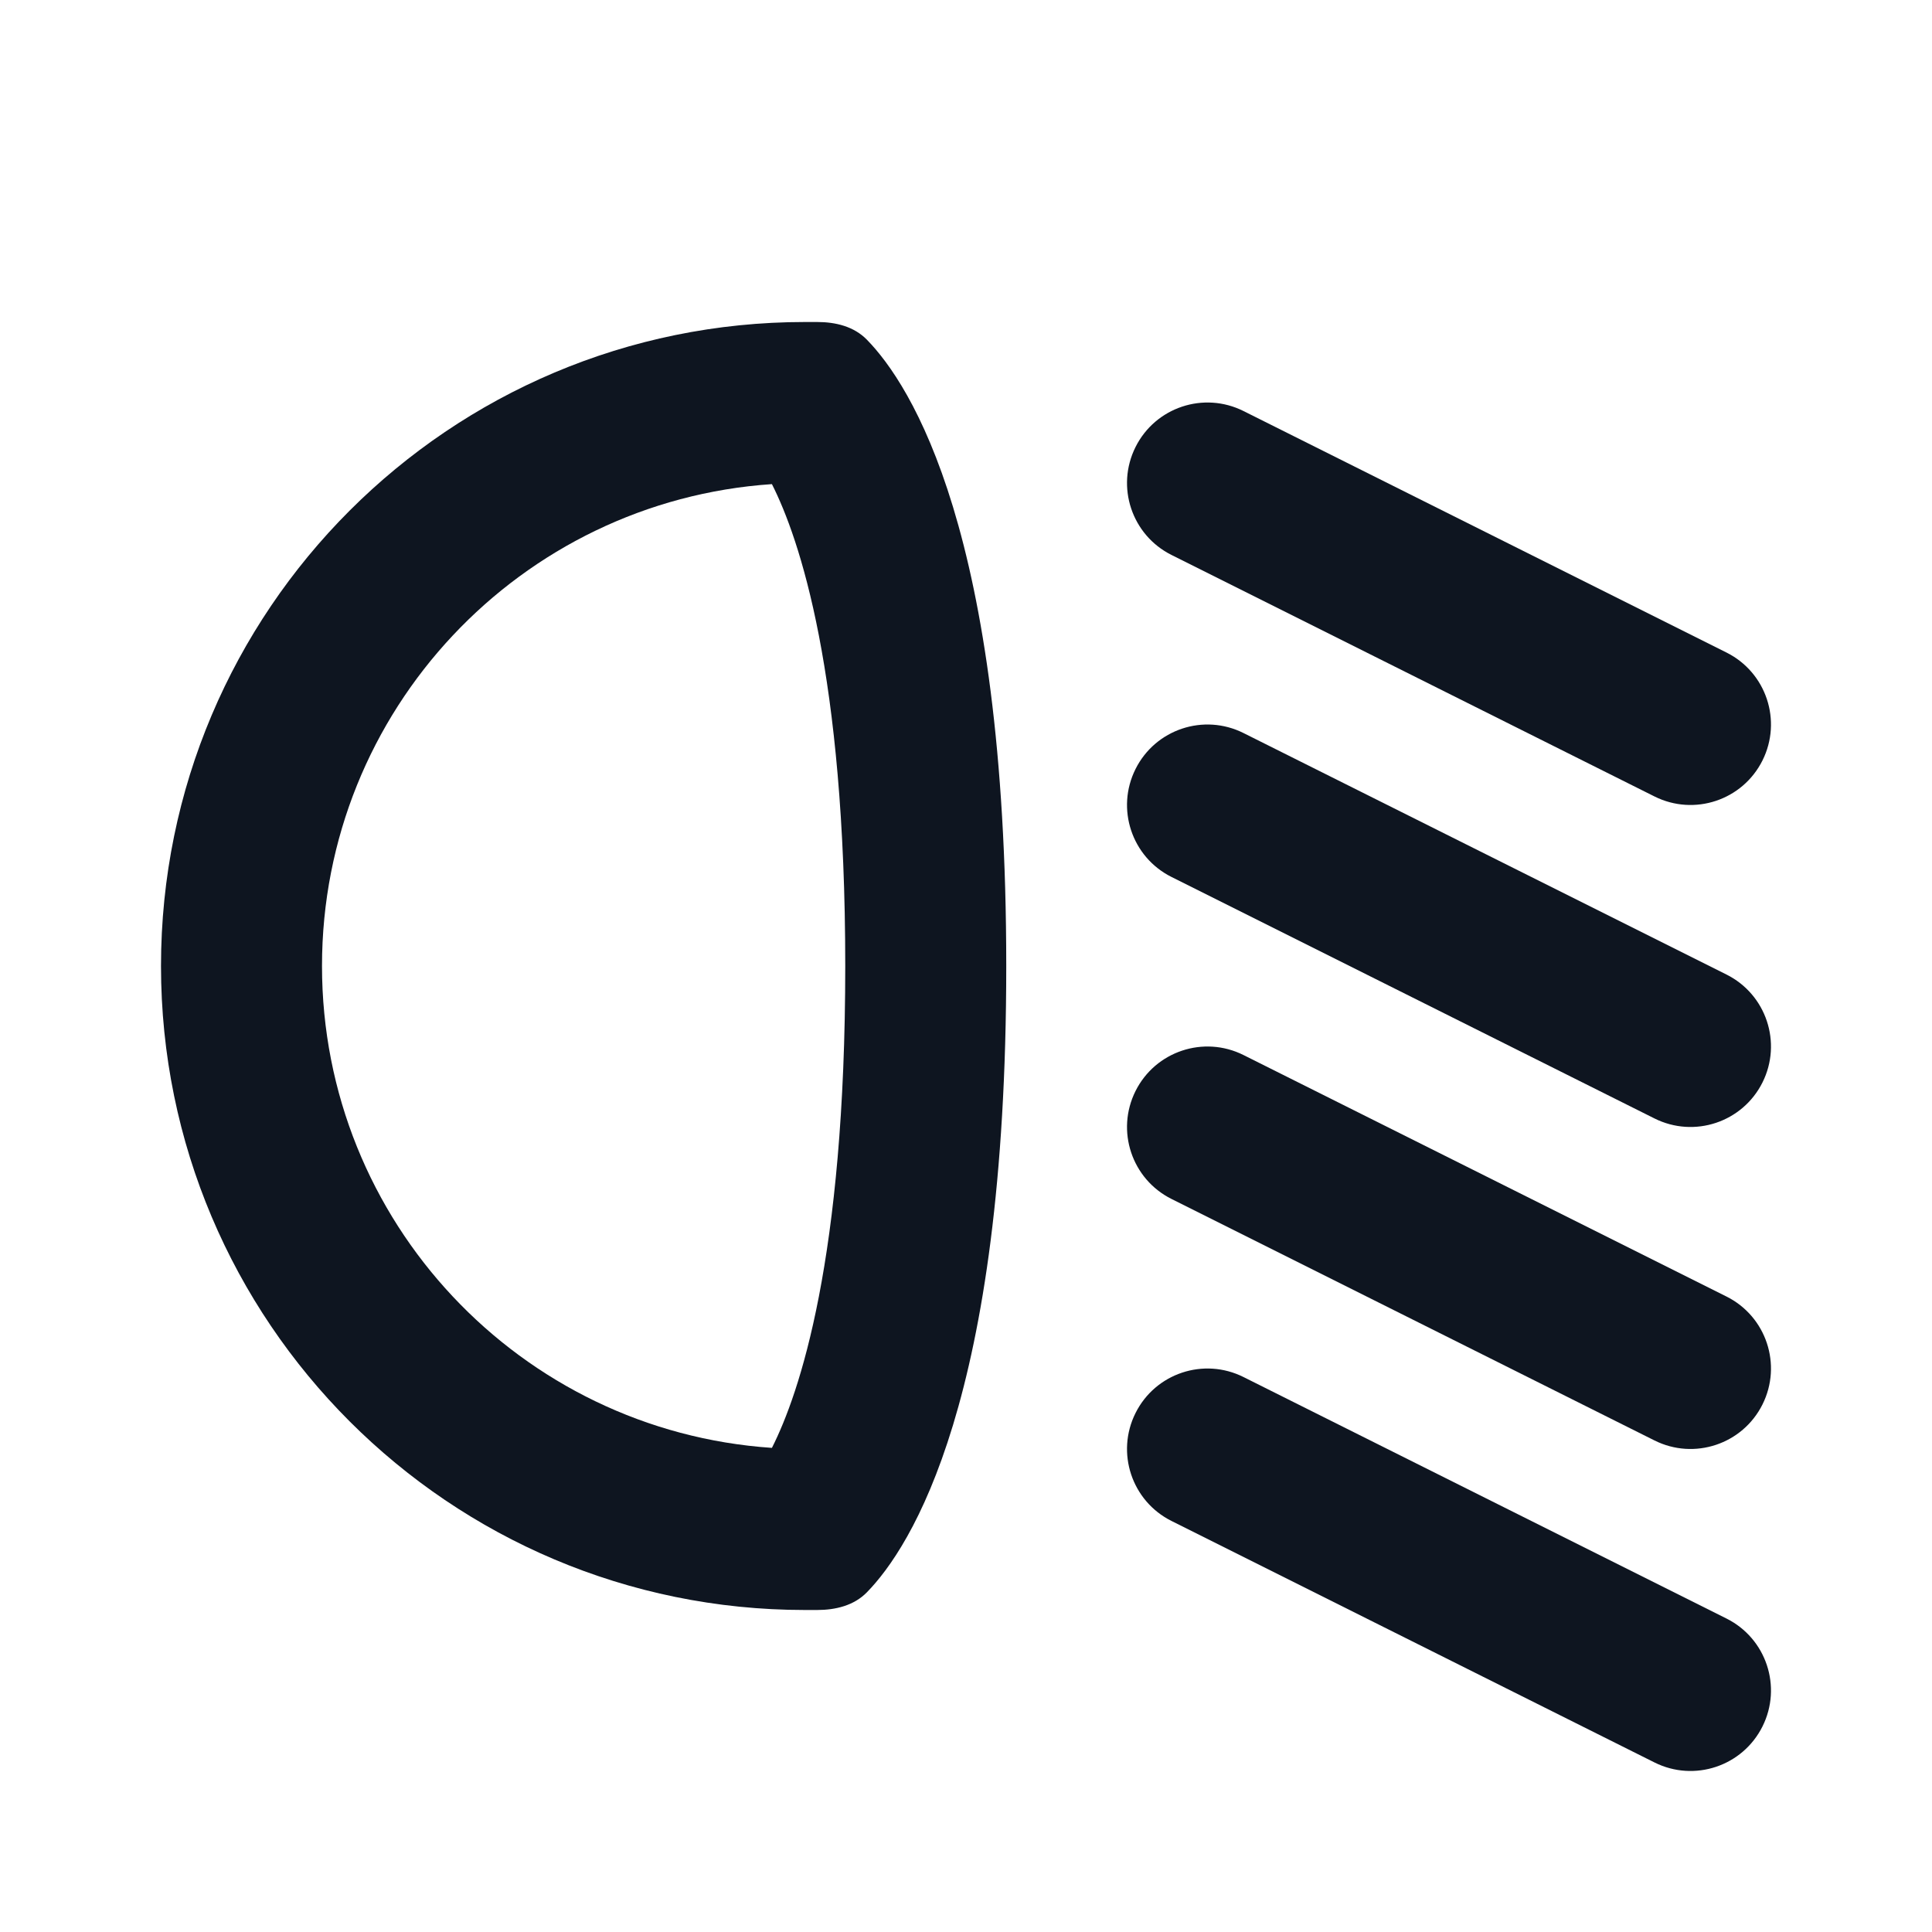 <svg width="24" height="24" viewBox="0 0 24 24" fill="none" xmlns="http://www.w3.org/2000/svg">
<path d="M9.589 6.014C9.931 6.69 10.5 8.362 10.5 12C10.5 15.638 9.931 17.31 9.589 17.986C6.467 17.775 4 15.176 4 12C4 8.824 6.467 6.225 9.589 6.014ZM10 4C5.582 4 2 7.582 2 12C2 16.418 5.582 20 10 20H10.15C10.38 20 10.608 19.945 10.769 19.78C11.314 19.222 12.5 17.39 12.5 12C12.5 6.61 11.314 4.778 10.769 4.22C10.608 4.055 10.38 4 10.15 4H10Z" fill="#0E1520"/>
<path d="M14.106 5.553C14.353 5.059 14.953 4.859 15.447 5.106L21.447 8.106C21.941 8.353 22.141 8.953 21.894 9.447C21.647 9.941 21.047 10.141 20.553 9.894L14.553 6.894C14.059 6.647 13.859 6.047 14.106 5.553ZM14.106 9.553C14.353 9.059 14.953 8.859 15.447 9.106L21.447 12.106C21.941 12.353 22.141 12.953 21.894 13.447C21.647 13.941 21.047 14.141 20.553 13.894L14.553 10.894C14.059 10.647 13.859 10.047 14.106 9.553ZM14.106 13.553C14.353 13.059 14.953 12.859 15.447 13.106L21.447 16.106C21.941 16.353 22.141 16.953 21.894 17.447C21.647 17.941 21.047 18.141 20.553 17.894L14.553 14.894C14.059 14.647 13.859 14.047 14.106 13.553ZM14.106 17.553C14.353 17.059 14.953 16.859 15.447 17.106L21.447 20.106C21.941 20.353 22.141 20.953 21.894 21.447C21.647 21.941 21.047 22.141 20.553 21.894L14.553 18.894C14.059 18.647 13.859 18.047 14.106 17.553Z" fill="#0E1520"/>
</svg>
